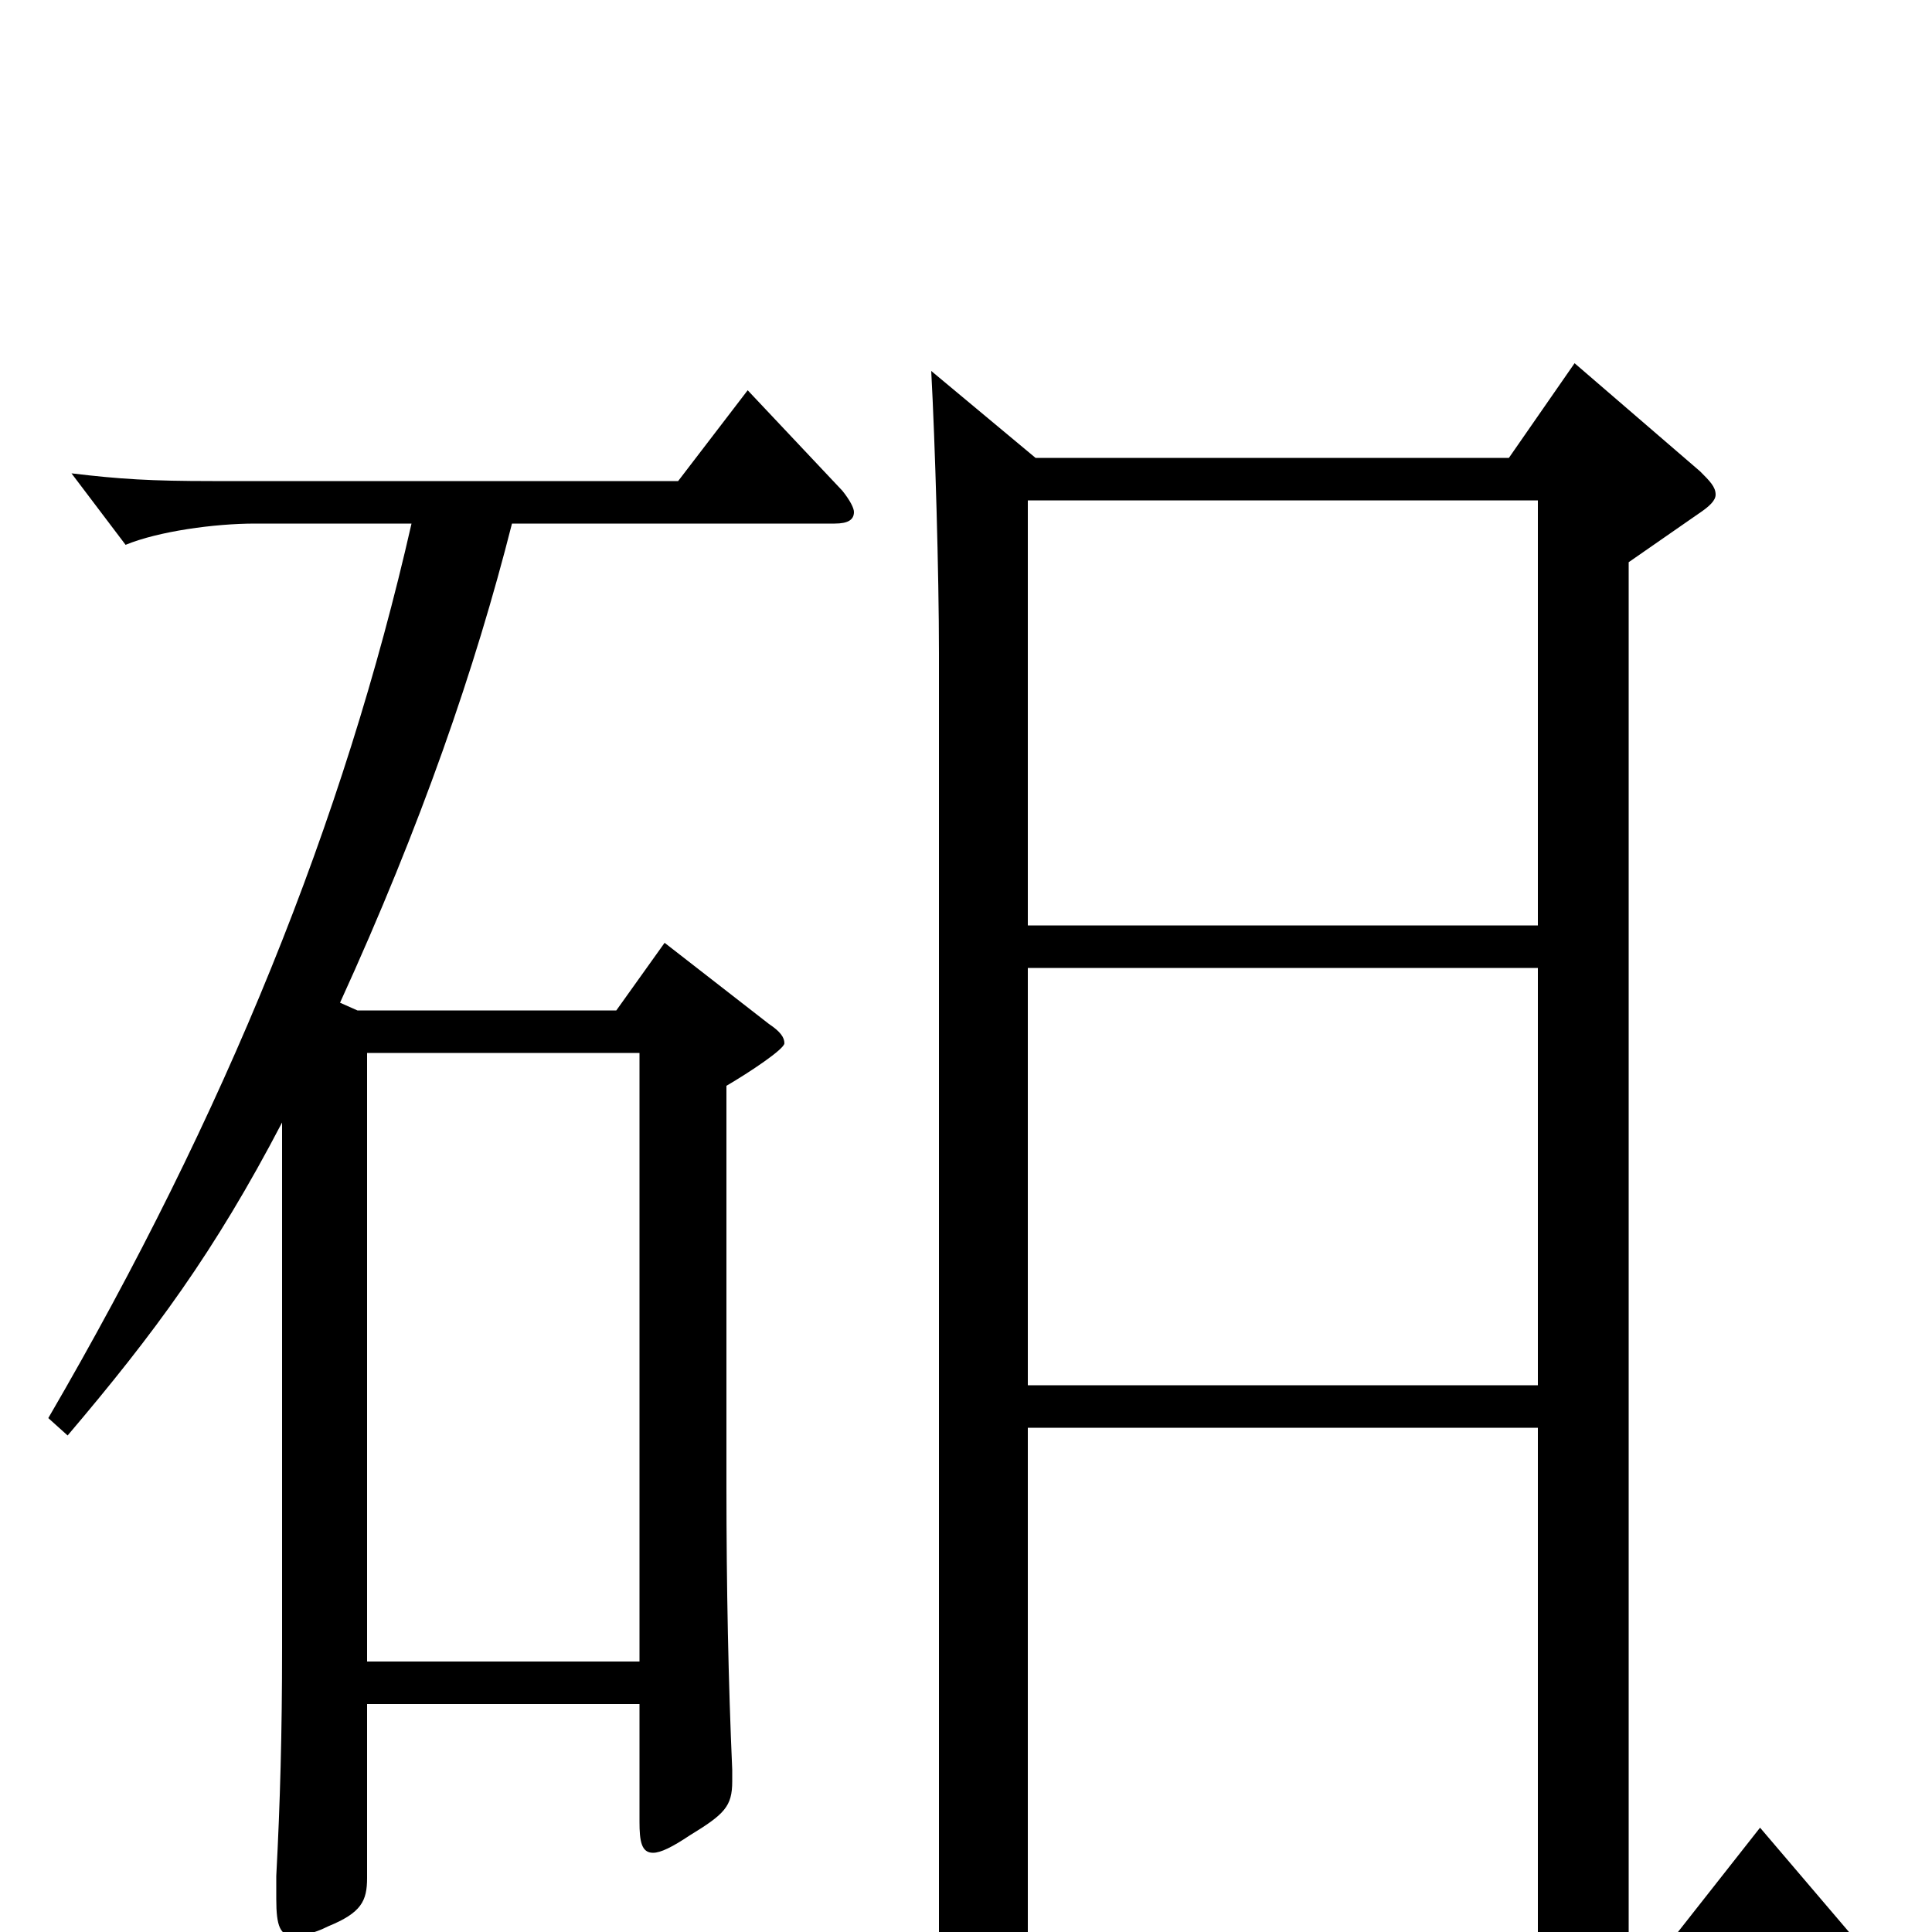 <svg xmlns="http://www.w3.org/2000/svg" viewBox="0 -1000 1000 1000">
	<path fill="#000000" d="M482 -808C484 -771 486 -703 486 -662V7H409C386 7 360 6 336 3L364 40C381 33 410 29 431 29H959C968 29 974 28 974 24C974 20 970 15 963 7L911 -54L863 7H843V-709L879 -734C885 -738 888 -741 888 -744C888 -748 885 -751 880 -756L815 -812L781 -763H536ZM532 -283V-499H796V-283ZM532 7V-261H796V7ZM532 -521V-741H796V-521ZM190 -140V-455H331V-140ZM35 -257C80 -310 111 -352 146 -419V-147C146 -103 145 -67 143 -29V-17C143 -3 145 2 152 2C156 2 162 1 170 -3C187 -10 190 -16 190 -28V-118H331V-57C331 -47 332 -41 338 -41C342 -41 348 -44 357 -50C375 -61 379 -65 379 -78V-84C377 -129 376 -179 376 -230V-438C388 -445 406 -457 406 -460C406 -463 404 -466 398 -470L344 -512L319 -477H185L176 -481C218 -573 246 -654 265 -729H432C439 -729 442 -731 442 -735C442 -737 440 -741 436 -746L387 -798L351 -751H110C78 -751 62 -752 37 -755L65 -718C82 -725 111 -729 132 -729H213C178 -575 117 -424 25 -266Z"/>
</svg>
